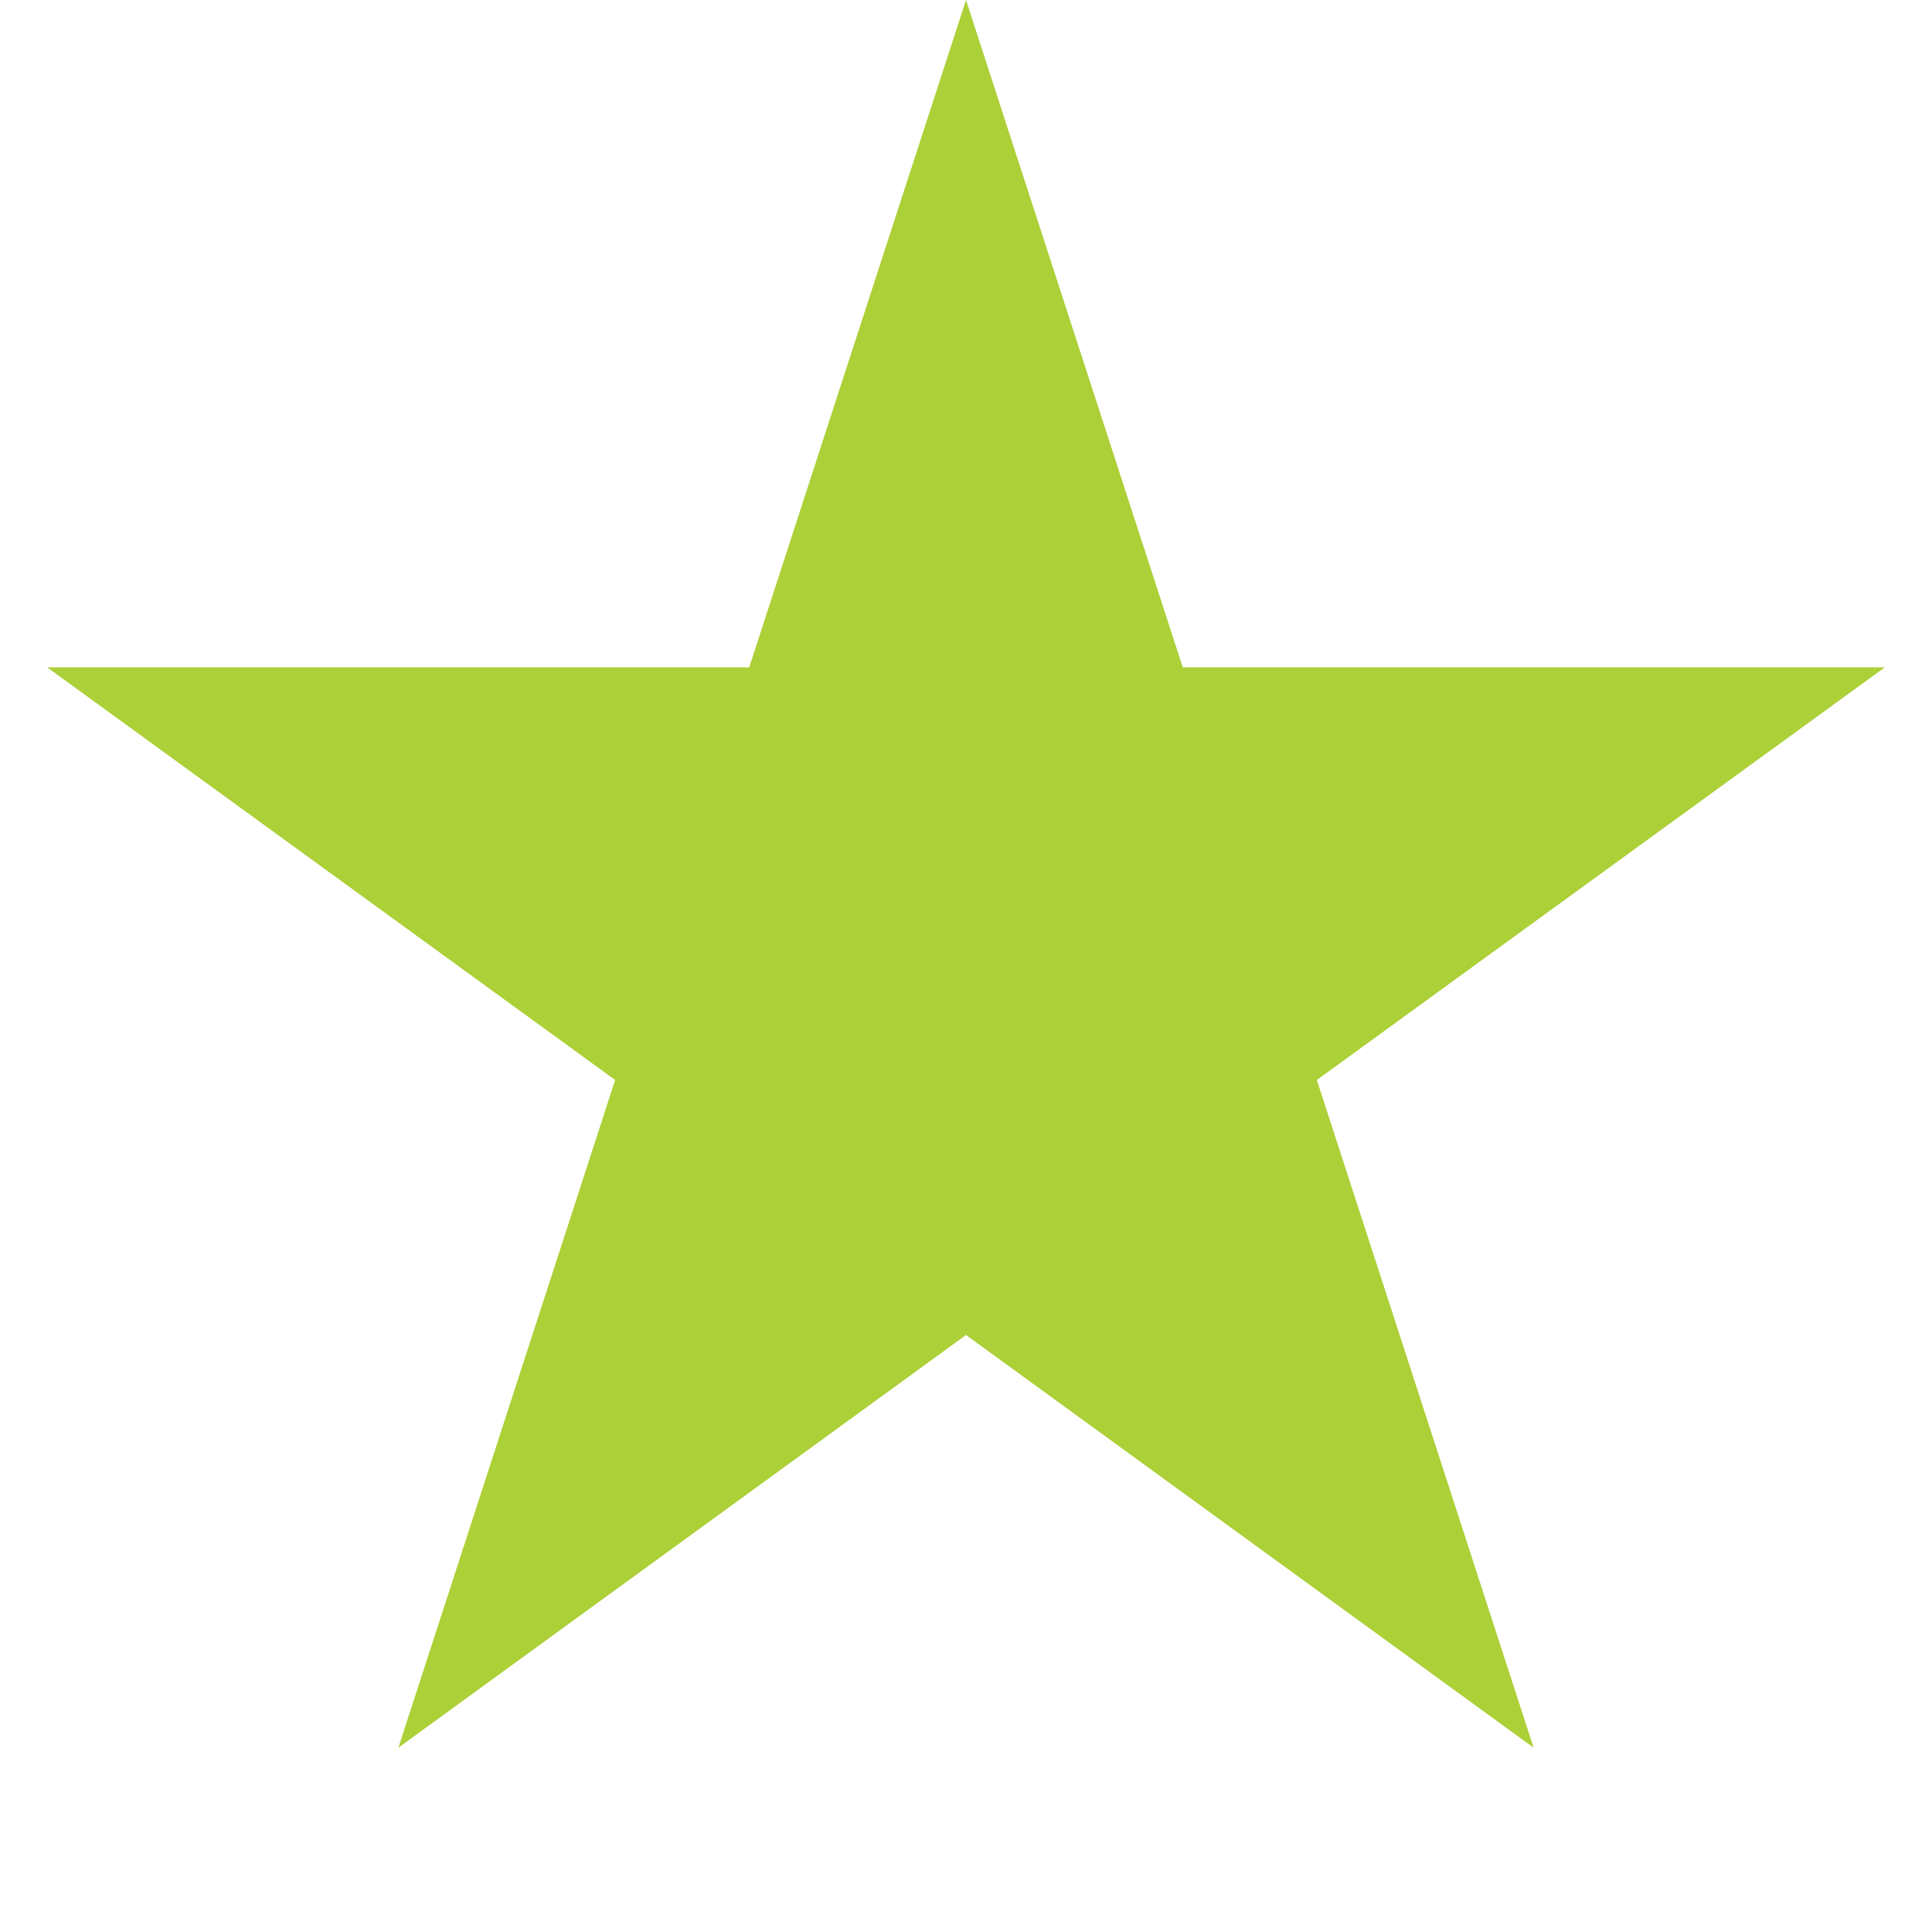 <svg width="5" height="5" viewBox="0 0 5 5" fill="none" xmlns="http://www.w3.org/2000/svg">
<path d="M2.5 0L3.061 1.727H4.878L3.408 2.795L3.969 4.523L2.5 3.455L1.031 4.523L1.592 2.795L0.122 1.727H1.939L2.5 0Z" fill="#ACD037"/>
</svg>
